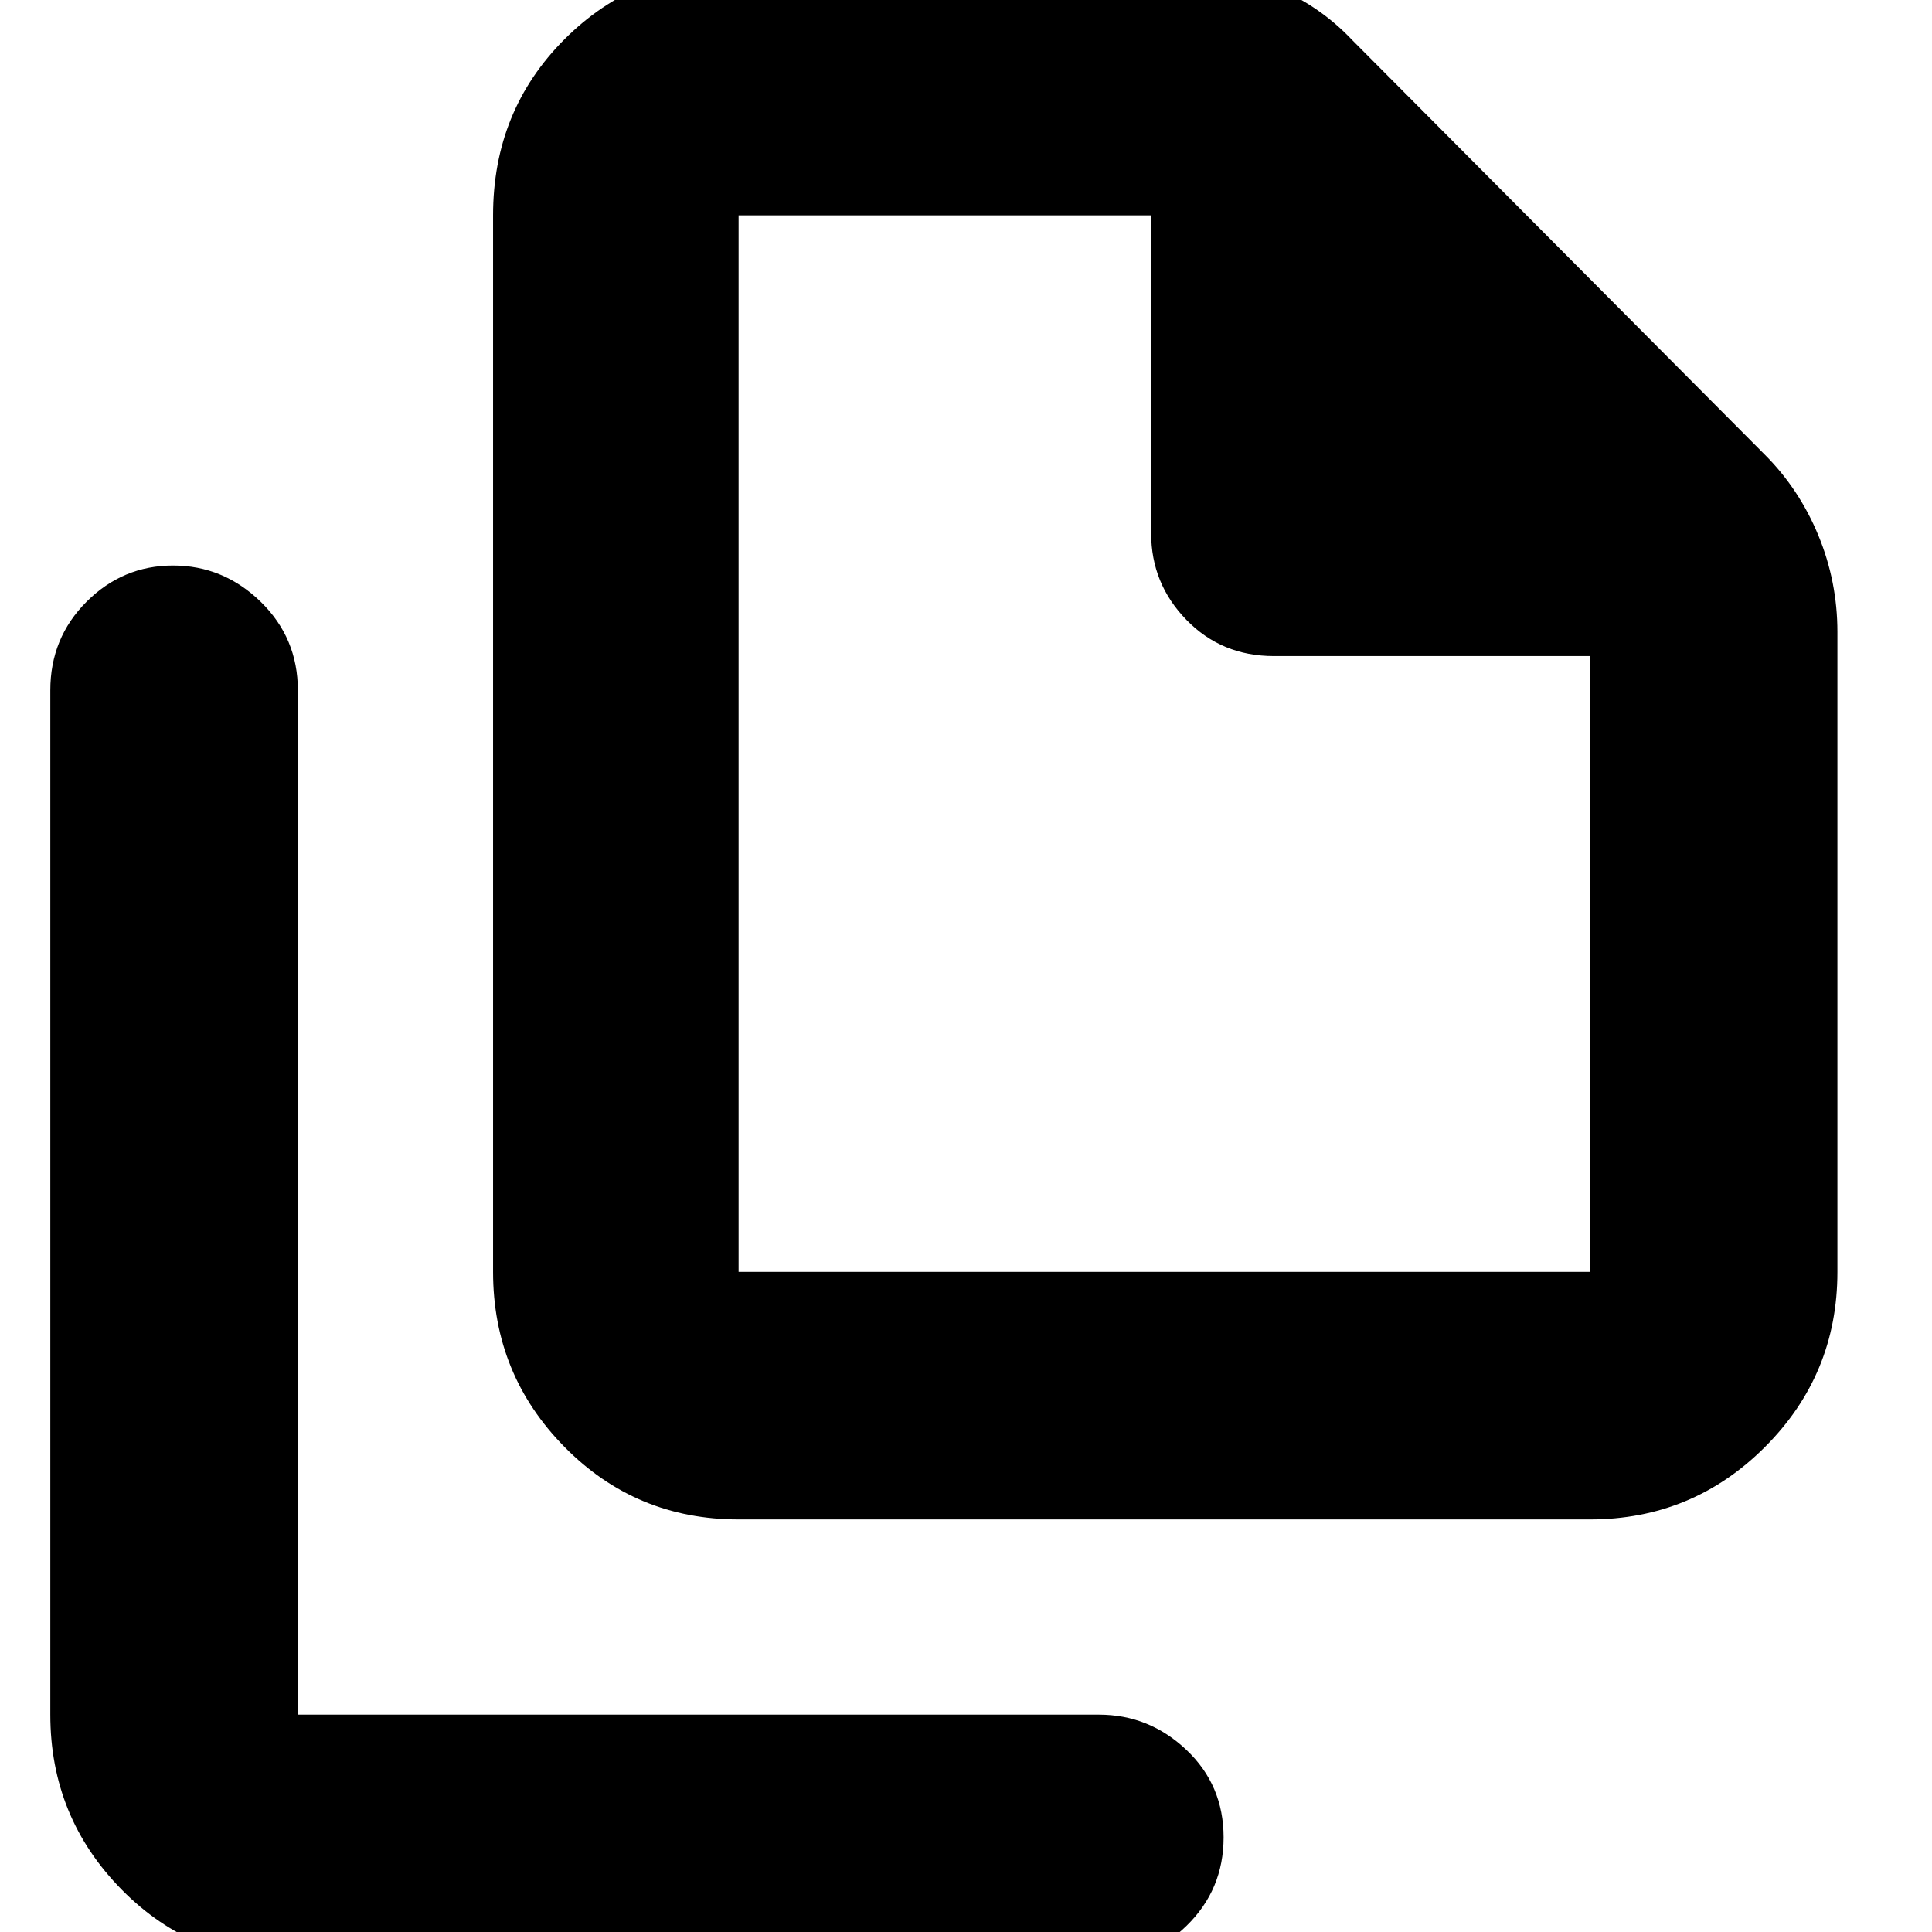 <svg xmlns="http://www.w3.org/2000/svg" height="24" width="24"><path d="M19.75 18.875H9.175Q7.9 18.875 7.013 17.975Q6.125 17.075 6.125 15.8V2.675Q6.125 1.375 7.013 0.487Q7.9 -0.4 9.175 -0.4H14.6Q15.225 -0.4 15.8 -0.175Q16.375 0.05 16.8 0.5L21.925 5.65Q22.35 6.075 22.588 6.65Q22.825 7.225 22.825 7.85V15.8Q22.825 17.075 21.925 17.975Q21.025 18.875 19.75 18.875ZM14.3 2.675H9.175Q9.175 2.675 9.175 2.675Q9.175 2.675 9.175 2.675V15.8Q9.175 15.8 9.175 15.8Q9.175 15.8 9.175 15.8H19.75Q19.75 15.8 19.75 15.8Q19.75 15.8 19.75 15.8V8.15H15.825Q15.175 8.15 14.738 7.7Q14.3 7.25 14.3 6.625ZM3.7 24.375Q2.4 24.375 1.513 23.475Q0.625 22.575 0.625 21.3V8.575Q0.625 7.925 1.075 7.475Q1.525 7.025 2.15 7.025Q2.775 7.025 3.238 7.475Q3.7 7.925 3.7 8.575V21.3Q3.7 21.3 3.7 21.3Q3.7 21.3 3.7 21.3H13.65Q14.275 21.3 14.738 21.738Q15.2 22.175 15.2 22.825Q15.2 23.475 14.738 23.925Q14.275 24.375 13.65 24.375ZM9.175 2.675V6.625Q9.175 7.25 9.175 7.7Q9.175 8.15 9.175 8.15V2.675V6.625Q9.175 7.25 9.175 7.7Q9.175 8.15 9.175 8.15V15.8Q9.175 15.8 9.175 15.8Q9.175 15.8 9.175 15.8Q9.175 15.8 9.175 15.8Q9.175 15.8 9.175 15.8V2.675Q9.175 2.675 9.175 2.675Q9.175 2.675 9.175 2.675Z"/></svg>